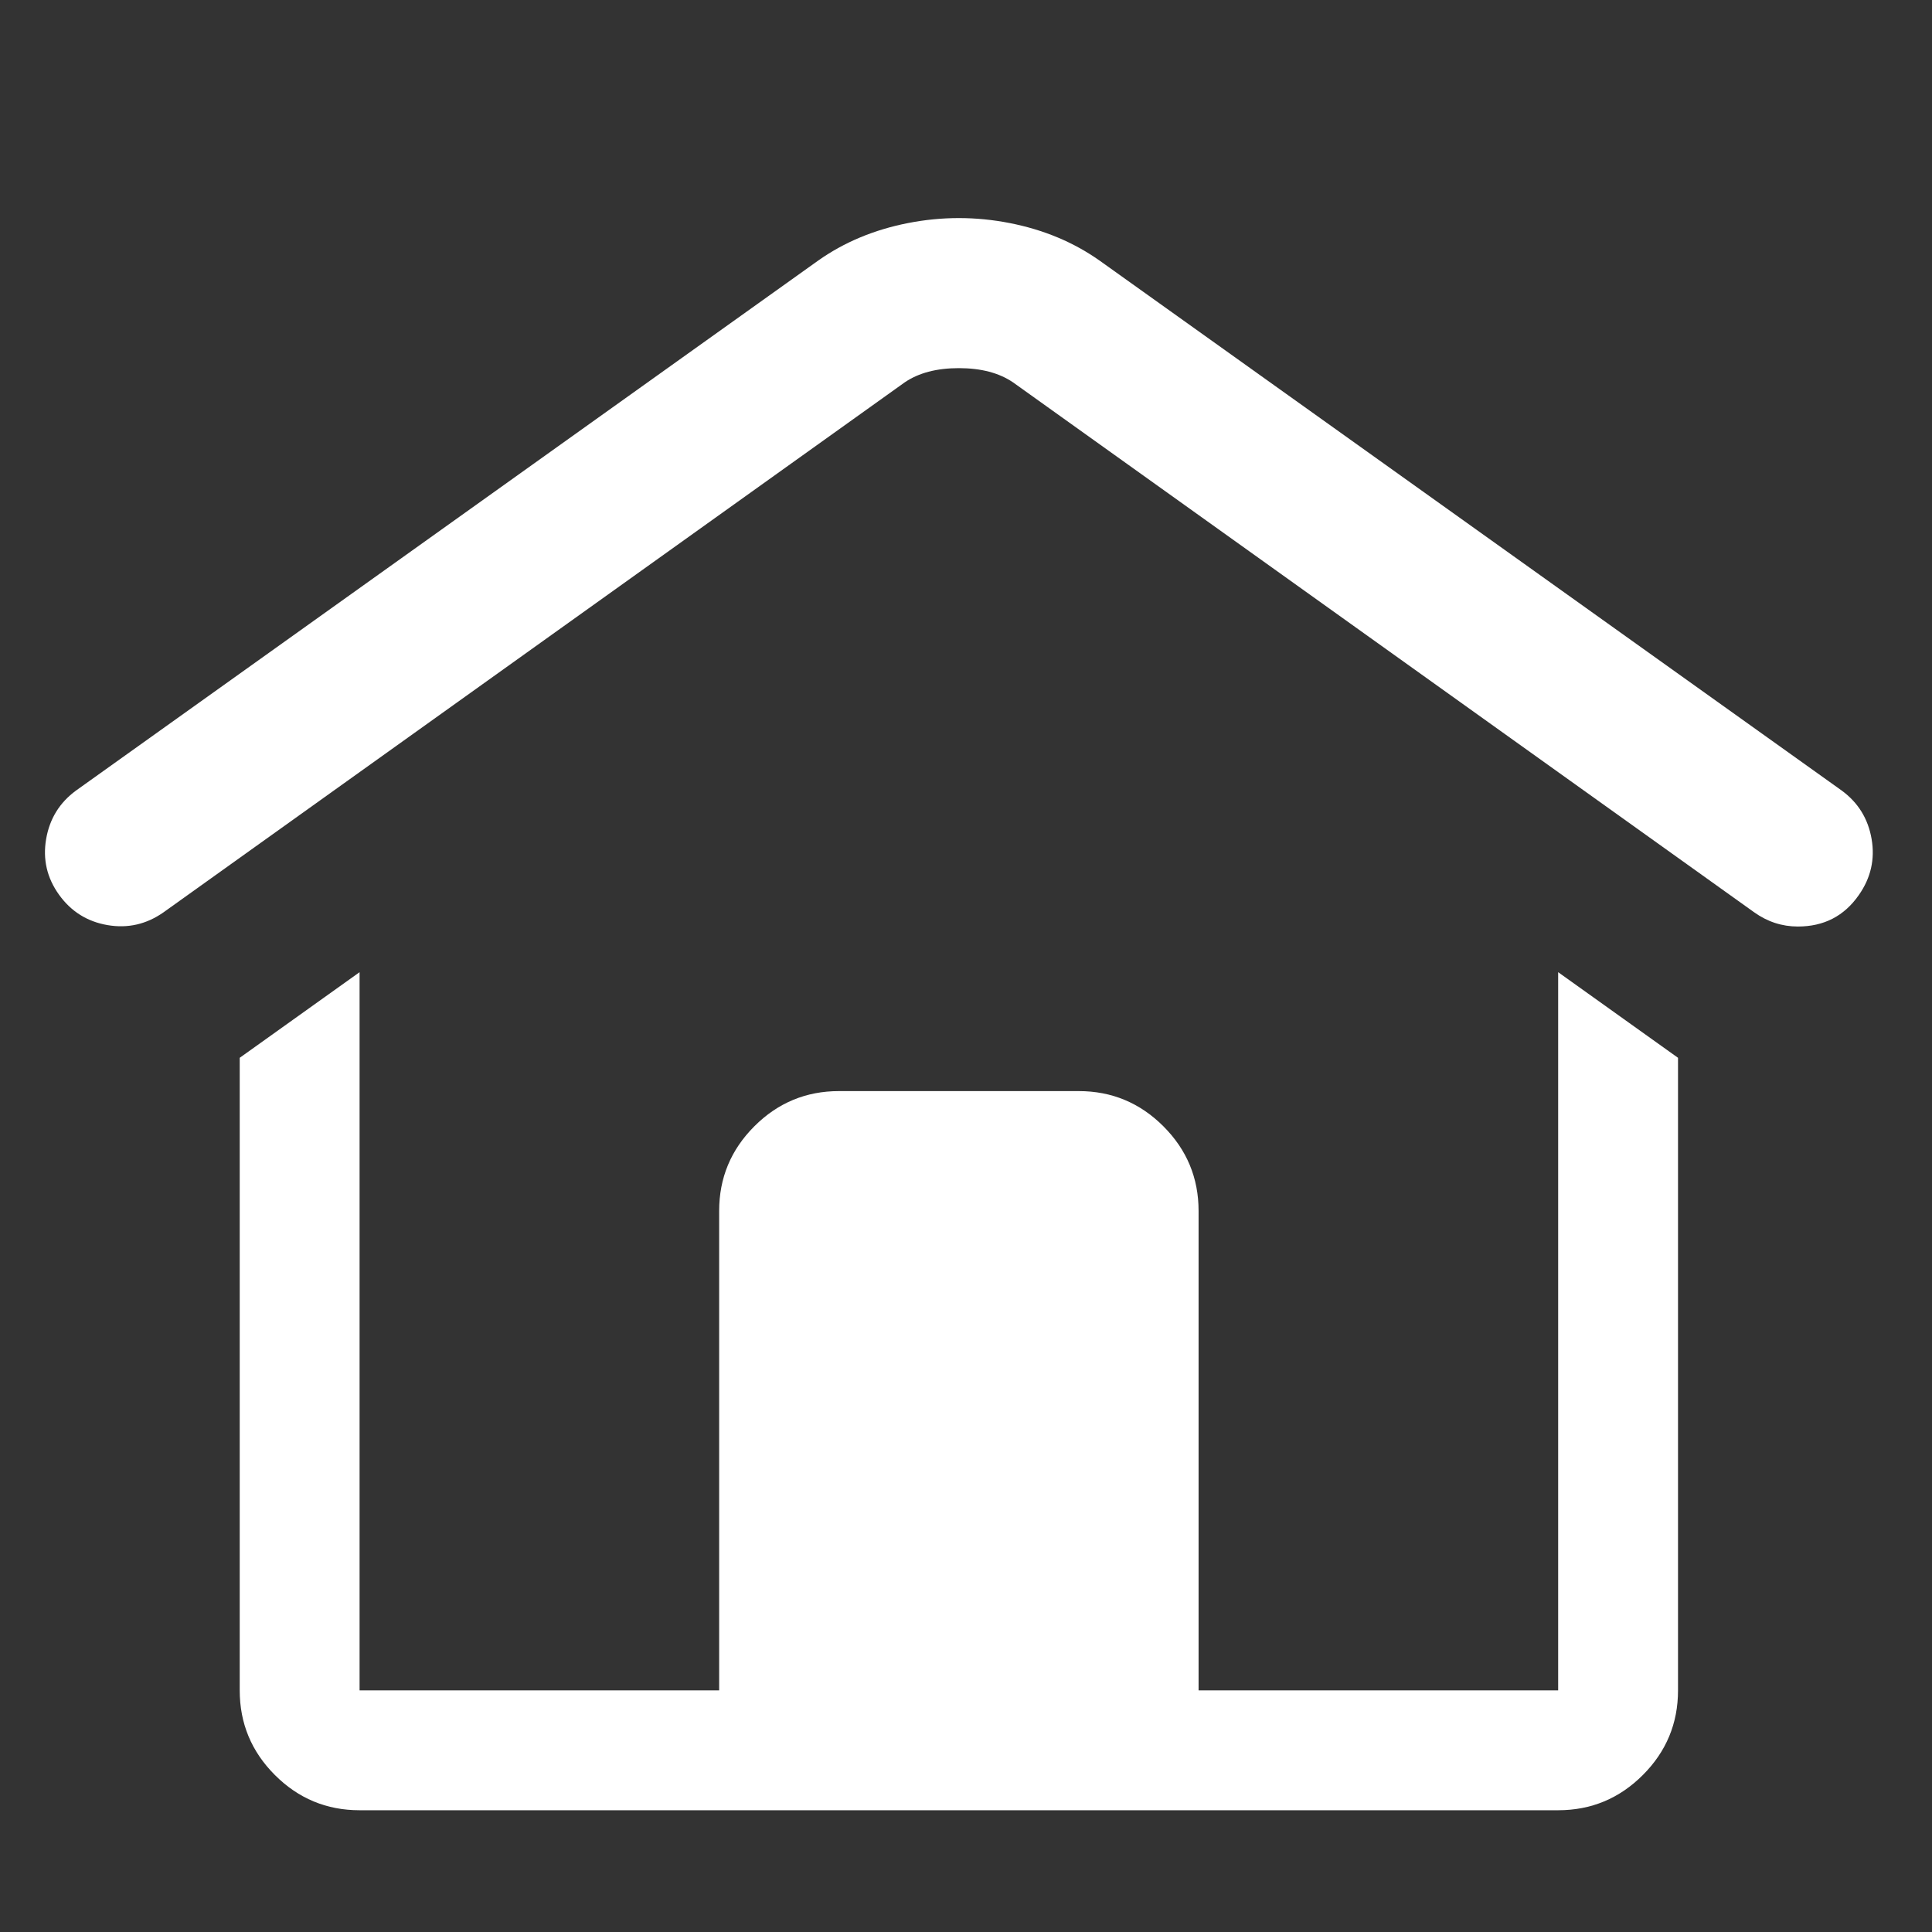 <svg class="sc-659e94ee-2 cCYcWV" id="icon-home" version="1.1" xmlns="http://www.w3.org/2000/svg" xmlns:xlink="http://www.w3.org/1999/xlink" viewBox="0 0 1024 1024" width="1024"  height="1024" ><rect x="0" y="0" width="1024" height="1024" fill="#333333" stroke="none"/><title>home</title><path class="path1" d="M635.273 895.937v-254.109q0-26.218-18.655-44.872t-44.872-18.655h-127.055q-26.218 0-44.872 18.655t-18.655 44.872v254.109h-190.582v-380.66l-63.527 45.377v335.283q0 26.218 18.655 44.872t44.872 18.655h635.273q26.218 0 44.872-18.655t18.655-44.872v-335.283l-63.527-45.377v380.66h-190.582zM582.838 138.147q-20.672-14.621-47.645-19.915t-53.948 0-47.645 19.915l-393.264 280.831q-13.109 9.58-15.882 25.713t6.806 29.495 25.713 16.134 29.747-6.806l392.76-280.831q11.092-7.563 28.739-7.563t28.739 7.563l392.76 280.831q10.588 7.563 23.193 7.563 20.672 0 32.268-16.638 9.58-13.613 6.806-29.747t-15.882-25.713l-393.264-280.831z" fill="#FFFFFF"></path></svg>